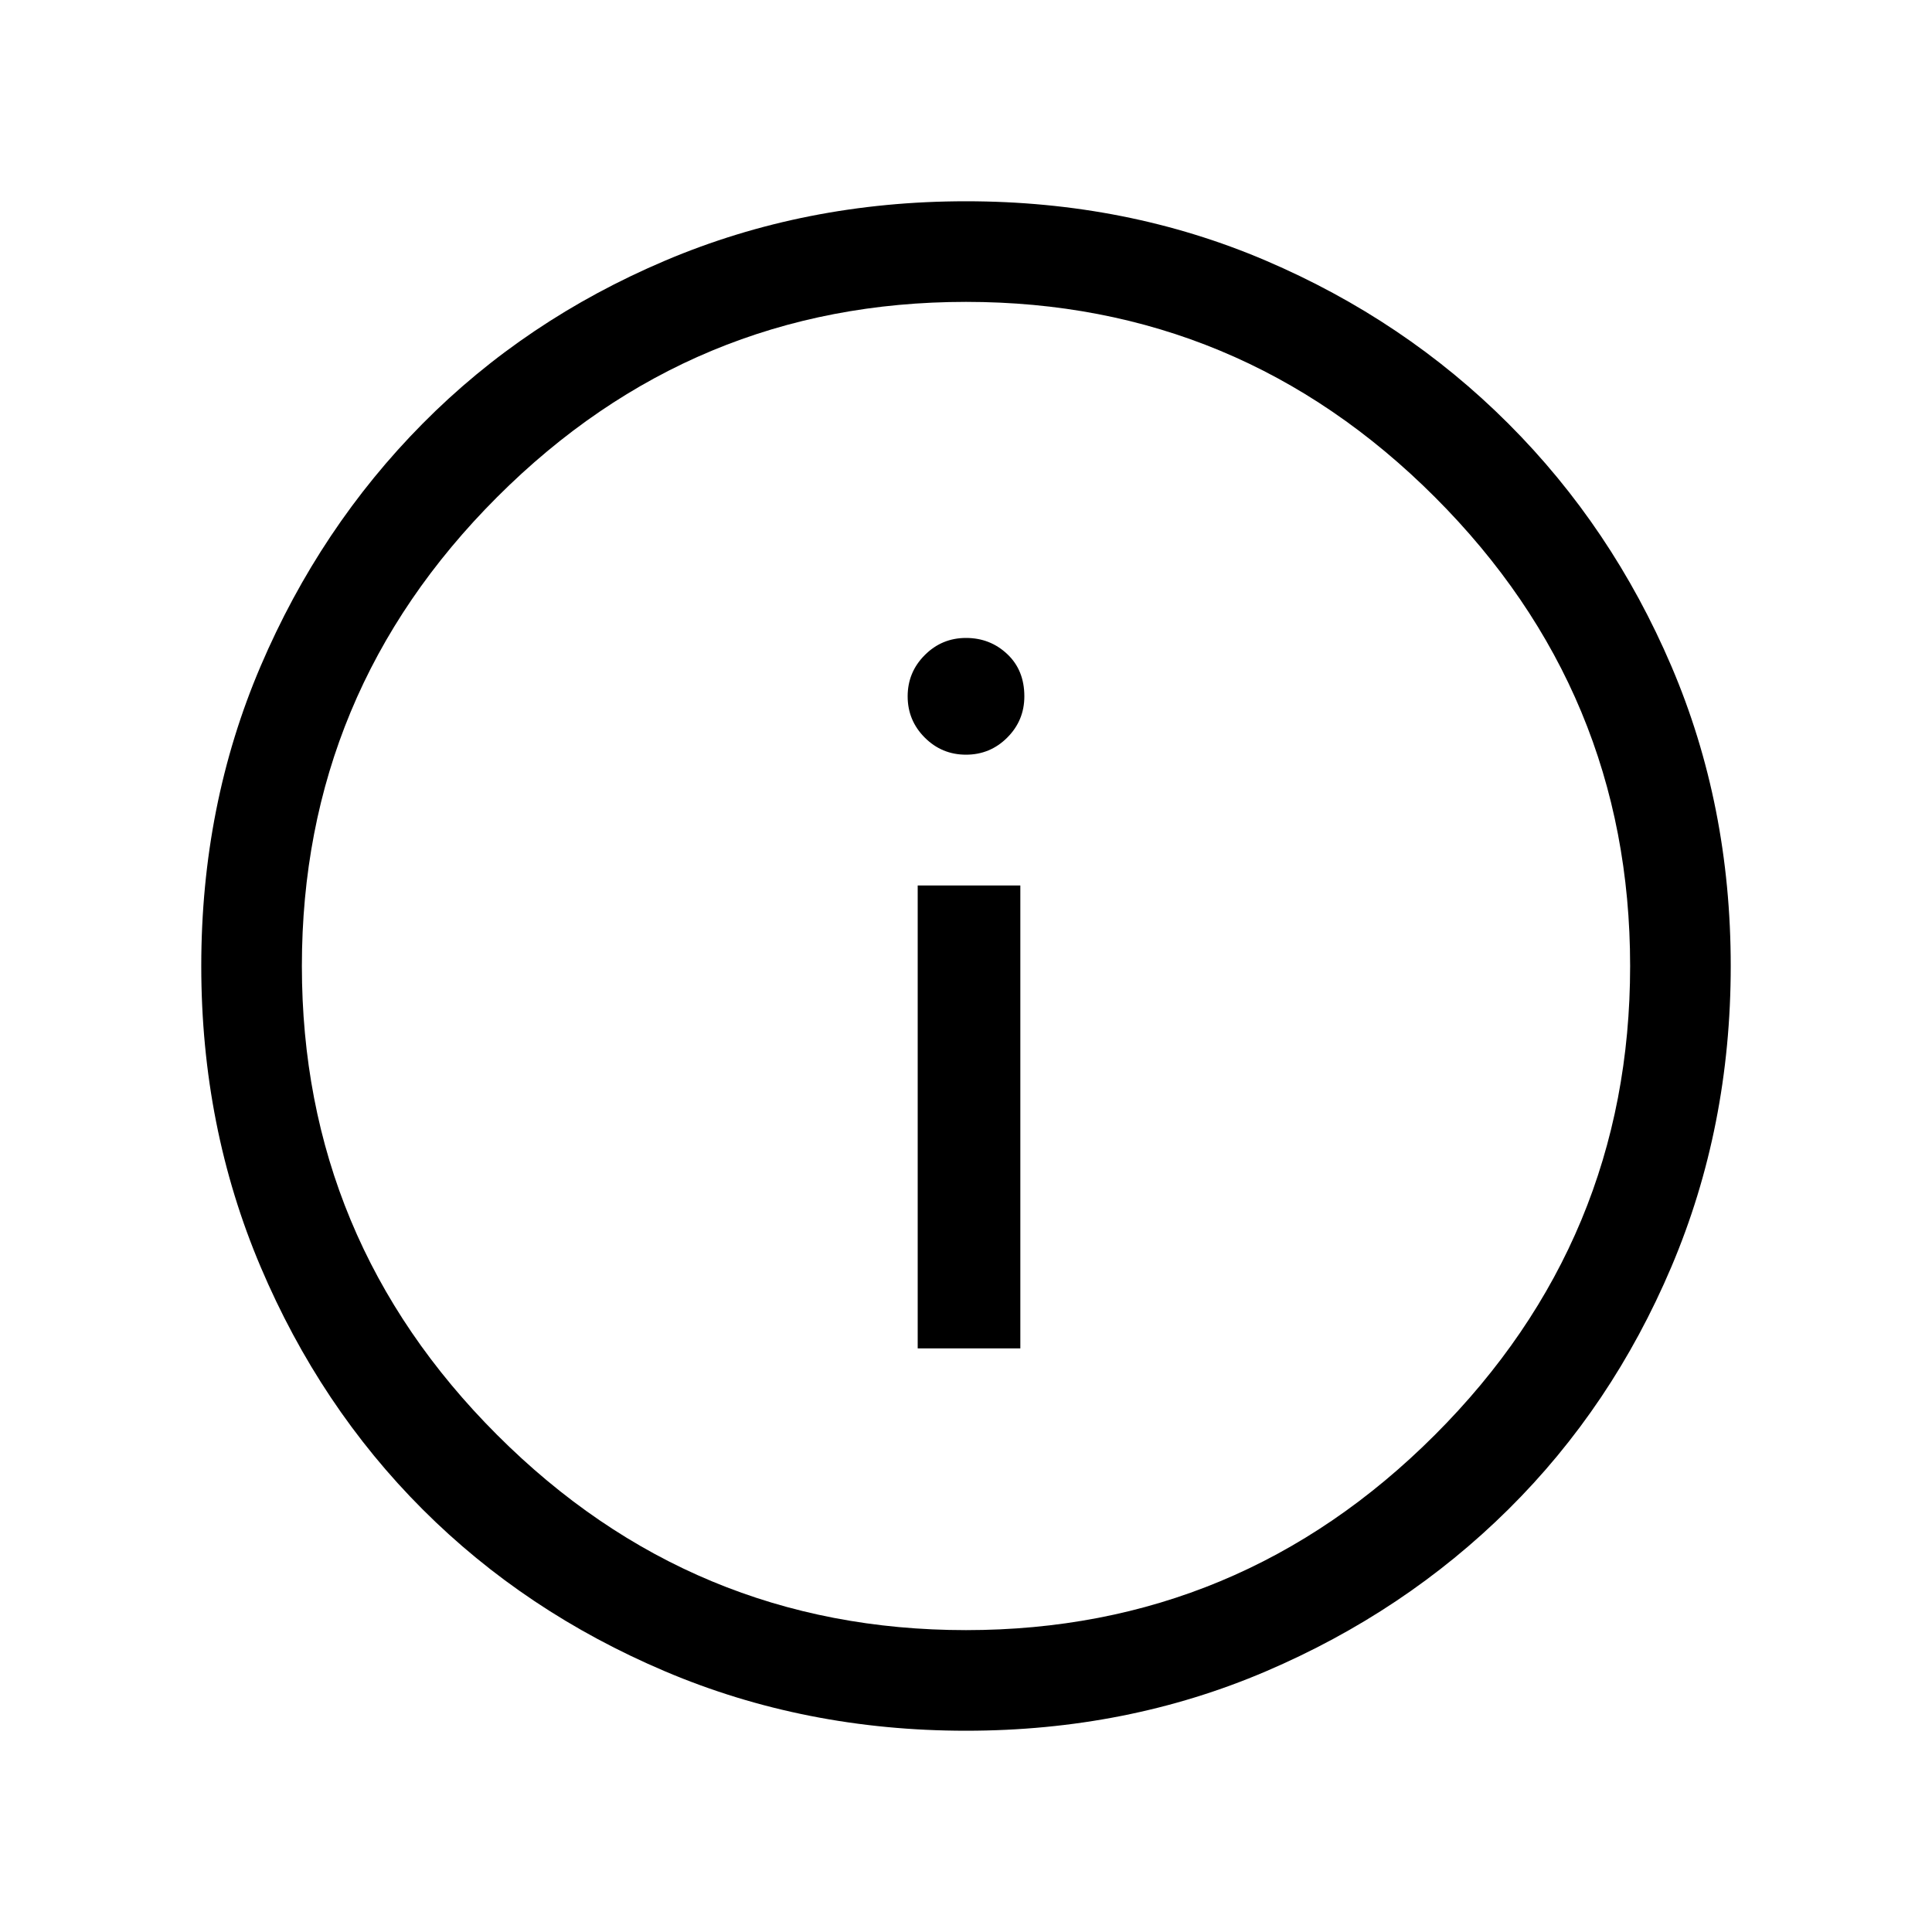 <svg xmlns="http://www.w3.org/2000/svg" height="40" width="40"><path d="M19 27.917H21.125V18.333H19ZM20 15.625Q20.5 15.625 20.854 15.271Q21.208 14.917 21.208 14.417Q21.208 13.875 20.854 13.542Q20.5 13.208 20 13.208Q19.5 13.208 19.146 13.563Q18.792 13.917 18.792 14.417Q18.792 14.917 19.146 15.271Q19.5 15.625 20 15.625ZM20 35.833Q16.667 35.833 13.771 34.604Q10.875 33.375 8.75 31.25Q6.625 29.125 5.396 26.229Q4.167 23.333 4.167 20Q4.167 16.667 5.396 13.792Q6.625 10.917 8.75 8.771Q10.875 6.625 13.771 5.396Q16.667 4.167 20 4.167Q23.333 4.167 26.208 5.396Q29.083 6.625 31.229 8.771Q33.375 10.917 34.604 13.792Q35.833 16.667 35.833 20Q35.833 23.333 34.604 26.229Q33.375 29.125 31.229 31.25Q29.083 33.375 26.208 34.604Q23.333 35.833 20 35.833ZM20 20Q20 20 20 20Q20 20 20 20Q20 20 20 20Q20 20 20 20Q20 20 20 20Q20 20 20 20Q20 20 20 20Q20 20 20 20ZM20 33.75Q25.667 33.75 29.708 29.708Q33.75 25.667 33.75 20Q33.75 14.333 29.708 10.292Q25.667 6.25 20 6.25Q14.333 6.25 10.292 10.292Q6.25 14.333 6.25 20Q6.25 25.667 10.292 29.708Q14.333 33.75 20 33.75Z"/></svg>